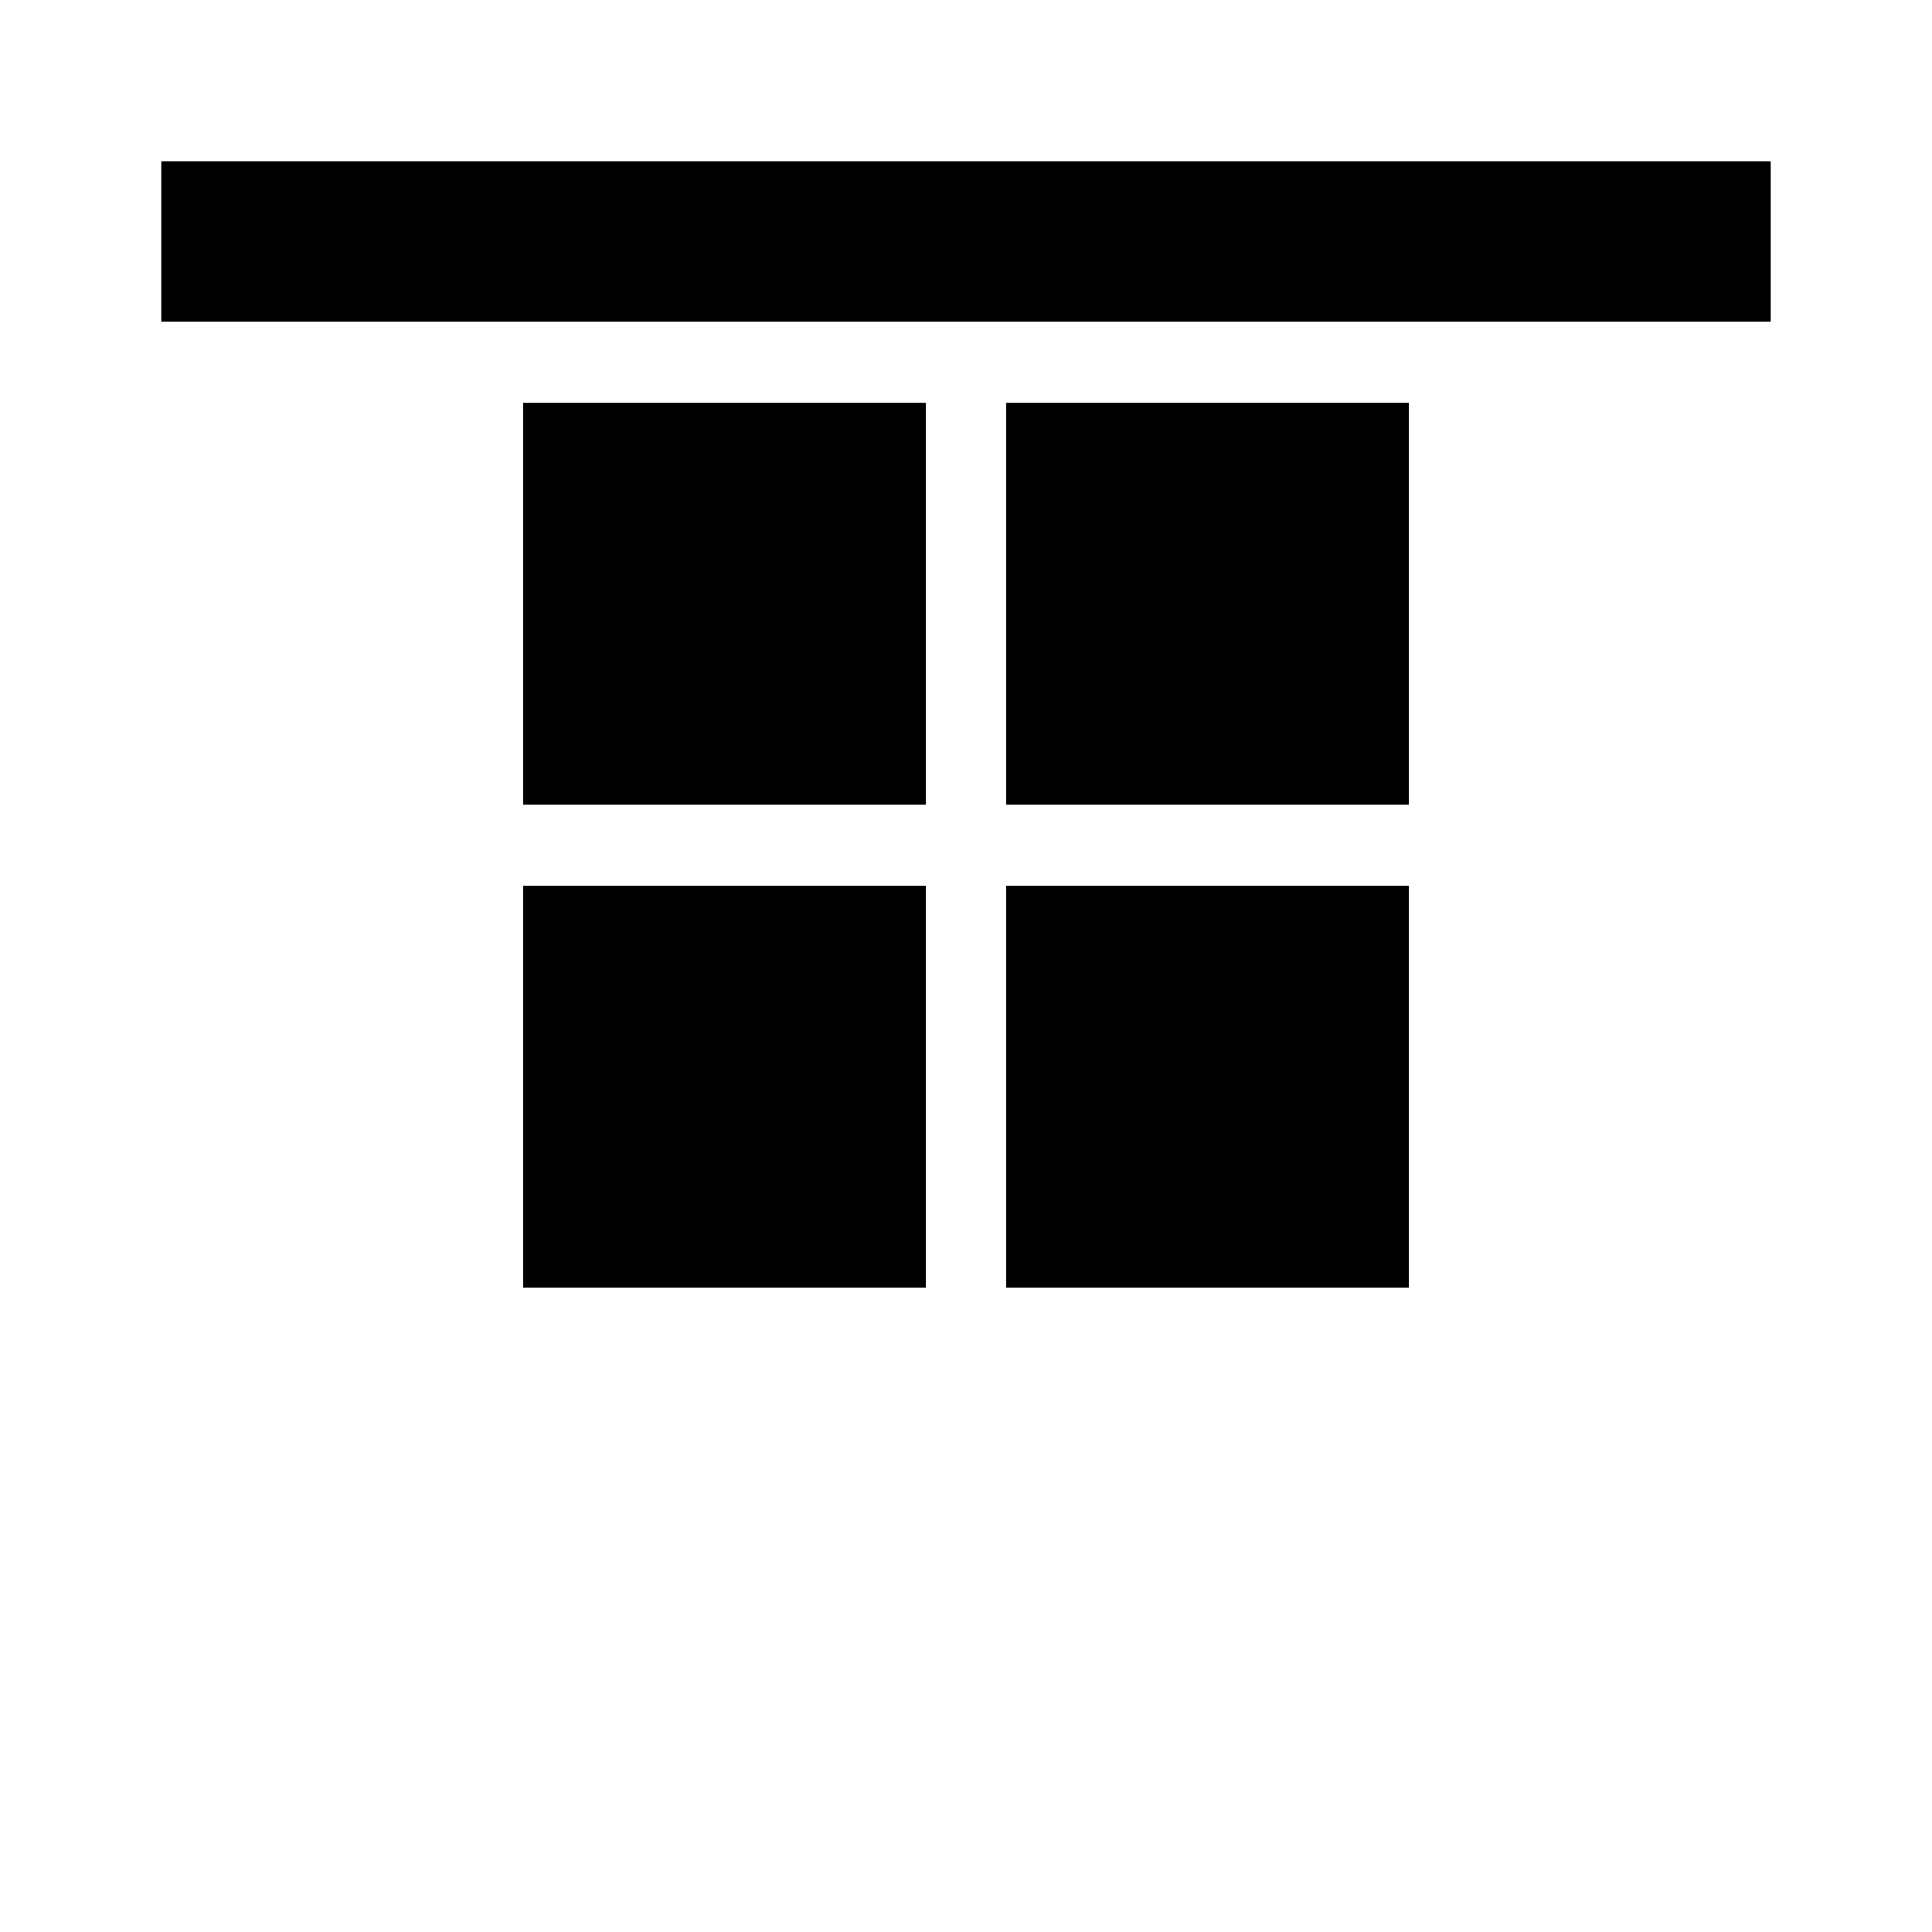 <?xml version="1.0" encoding="UTF-8"?>
<svg width="240px" height="240px" viewBox="0 0 240 240" version="1.1" xmlns="http://www.w3.org/2000/svg" xmlns:xlink="http://www.w3.org/1999/xlink">
    <!-- Generator: Sketch 56.3 (81716) - https://sketch.com -->
    <title>s-alignContent-flex-start</title>
    <desc>Created with Sketch.</desc>
    <g id="alignContent-flex-start" stroke="none" stroke-width="1" fill="none" fill-rule="evenodd">
        <polygon id="Rectangle" fill="#000000" transform="translate(120, 30) rotate(90) translate(-120, -30) " points="110 -70 130 -70 130 130 110 130"></polygon>
        <rect id="Rectangle" fill="#000000" transform="translate(150, 75) rotate(90) translate(-150, -75) " x="125" y="50" width="50" height="50"></rect>
        <rect id="Rectangle" fill="#000000" transform="translate(90, 75) rotate(90) translate(-90, -75) " x="65" y="50" width="50" height="50"></rect>
        <rect id="Rectangle" fill="#000000" transform="translate(150, 135) rotate(90) translate(-150, -135) " x="125" y="110" width="50" height="50"></rect>
        <rect id="Rectangle" fill="#000000" transform="translate(90, 135) rotate(90) translate(-90, -135) " x="65" y="110" width="50" height="50"></rect>
    </g>
</svg>